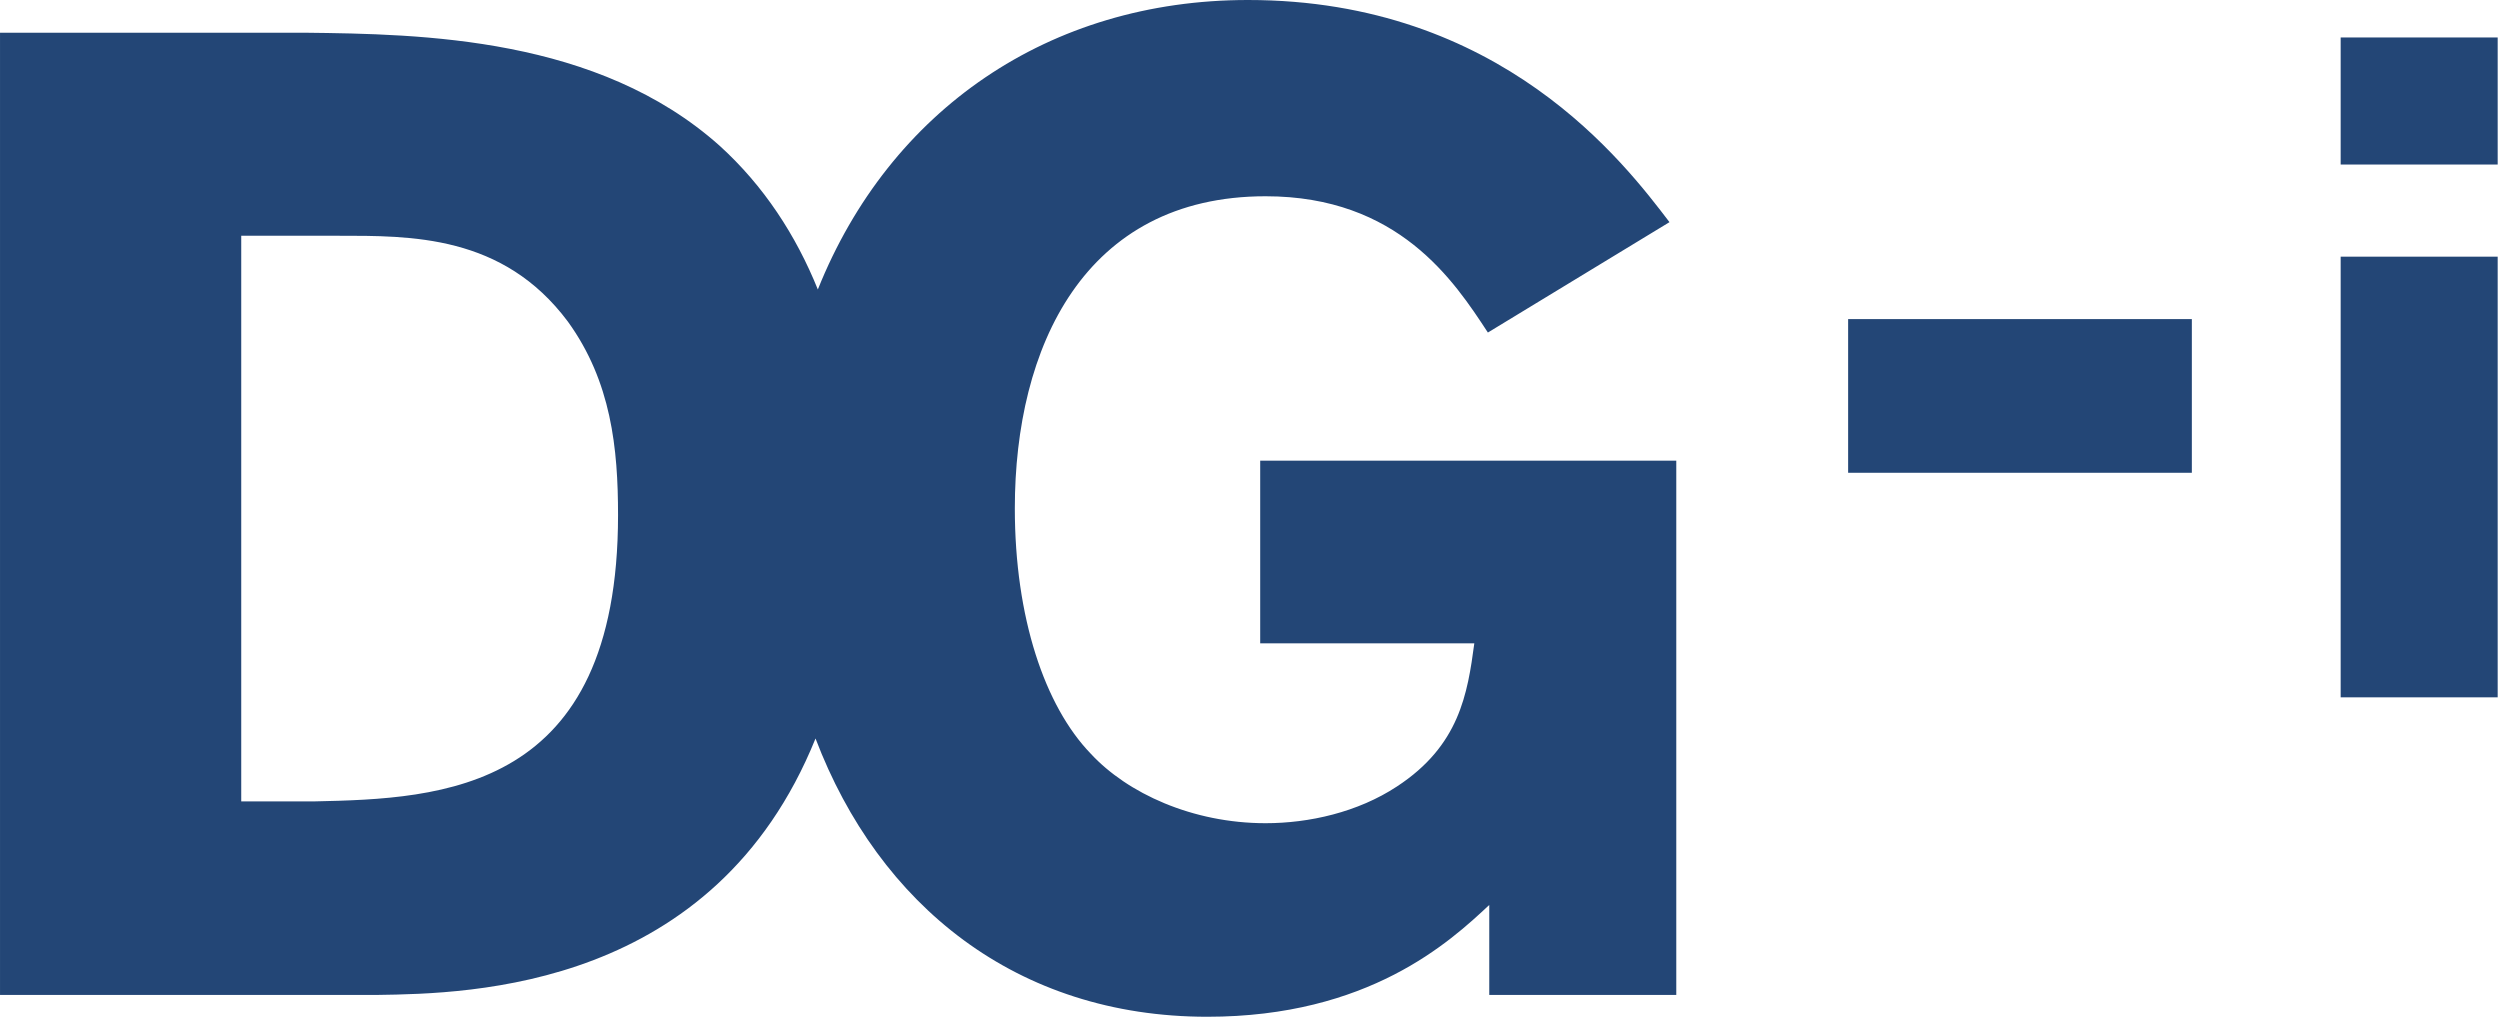<?xml version="1.0" encoding="UTF-8" standalone="no"?>
<svg
   xmlns:dc="http://purl.org/dc/elements/1.1/"
   xmlns:cc="http://creativecommons.org/ns#"
   xmlns:rdf="http://www.w3.org/1999/02/22-rdf-syntax-ns#"
   xmlns:svg="http://www.w3.org/2000/svg"
   xmlns="http://www.w3.org/2000/svg"
   id="svg4530"
   version="1.2"
   viewBox="0 0 699 285"
   height="285pt"
   width="699pt">
  <defs
     id="defs4513">
    <clipPath
       id="clip1">
      <path
         id="path4504"
         d="M 0 0.004 L 469 0.004 L 469 284.289 L 0 284.289 Z M 0 0.004 " />
    </clipPath>
    <clipPath
       id="clip2">
      <path
         id="path4507"
         d="M 654 71 L 698.352 71 L 698.352 195 L 654 195 Z M 654 71 " />
    </clipPath>
    <clipPath
       id="clip3">
      <path
         id="path4510"
         d="M 654 10 L 698.352 10 L 698.352 47 L 654 47 Z M 654 10 " />
    </clipPath>
  </defs>
  <g
     id="surface8294">
    <g
       id="g4517"
       clip-rule="nonzero"
       clip-path="url(#clip1)">
      <path
         id="path4515"
         d="M 87.918 224.07 L 67.449 224.07 L 67.449 65.918 L 94.352 65.918 C 114.82 65.918 140.605 65.543 158.785 89.93 C 170.918 106.707 172.805 125.371 172.805 144.039 C 172.805 221.41 123.539 223.309 87.918 224.07 M 352.352 179.871 L 412.219 179.871 C 410.332 193.969 408.066 208.449 390.613 219.883 C 379.633 227.121 365.992 230.168 353.867 230.168 C 333.402 230.168 315.207 221.785 304.984 210.742 C 292.094 197.395 283.746 172.625 283.746 142.129 C 283.746 97.172 303.07 54.875 353.867 54.875 C 390.992 54.875 406.539 78.496 416.012 92.977 L 466.789 62.113 C 454.281 45.727 419.809 0 348.938 0 C 293.34 0 248.758 30.75 228.668 80.941 C 222.543 65.785 213.602 52.016 201.23 40.77 C 167.121 10.293 117.855 9.523 85.262 9.148 L 0.004 9.148 L 0.004 278.184 L 105.367 278.184 C 131.809 277.82 199.746 276.414 228.02 206.48 C 245.754 253.113 284.258 284.285 337.57 284.285 C 382.656 284.285 405.402 263.332 416.398 253.027 L 416.398 278.184 L 468.688 278.184 L 468.688 128.809 L 352.352 128.809 Z M 352.352 179.871 "
         style=" stroke:none;fill-rule:nonzero;fill:rgb(13.725%,27.451%,46.274%);fill-opacity:1;" />
    </g>
    <path
       id="path4519"
       d="M 516.738 132.188 L 612.84 132.188 L 612.84 89.219 L 516.738 89.219 Z M 516.738 132.188 "
       style=" stroke:none;fill-rule:nonzero;fill:rgb(13.725%,27.451%,46.274%);fill-opacity:1;" />
    <g
       id="g4523"
       clip-rule="nonzero"
       clip-path="url(#clip2)">
      <path
         id="path4521"
         d="M 654.449 194.977 L 698.352 194.977 L 698.352 71.77 L 654.449 71.77 Z M 654.449 194.977 "
         style=" stroke:none;fill-rule:nonzero;fill:rgb(13.725%,27.451%,46.274%);fill-opacity:1;" />
    </g>
    <g
       id="g4527"
       clip-rule="nonzero"
       clip-path="url(#clip3)">
      <path
         id="path4525"
         d="M 654.449 46.004 L 698.352 46.004 L 698.352 10.477 L 654.449 10.477 Z M 654.449 46.004 "
         style=" stroke:none;fill-rule:nonzero;fill:rgb(13.725%,27.451%,46.274%);fill-opacity:1;" />
    </g>
  </g>
</svg>
